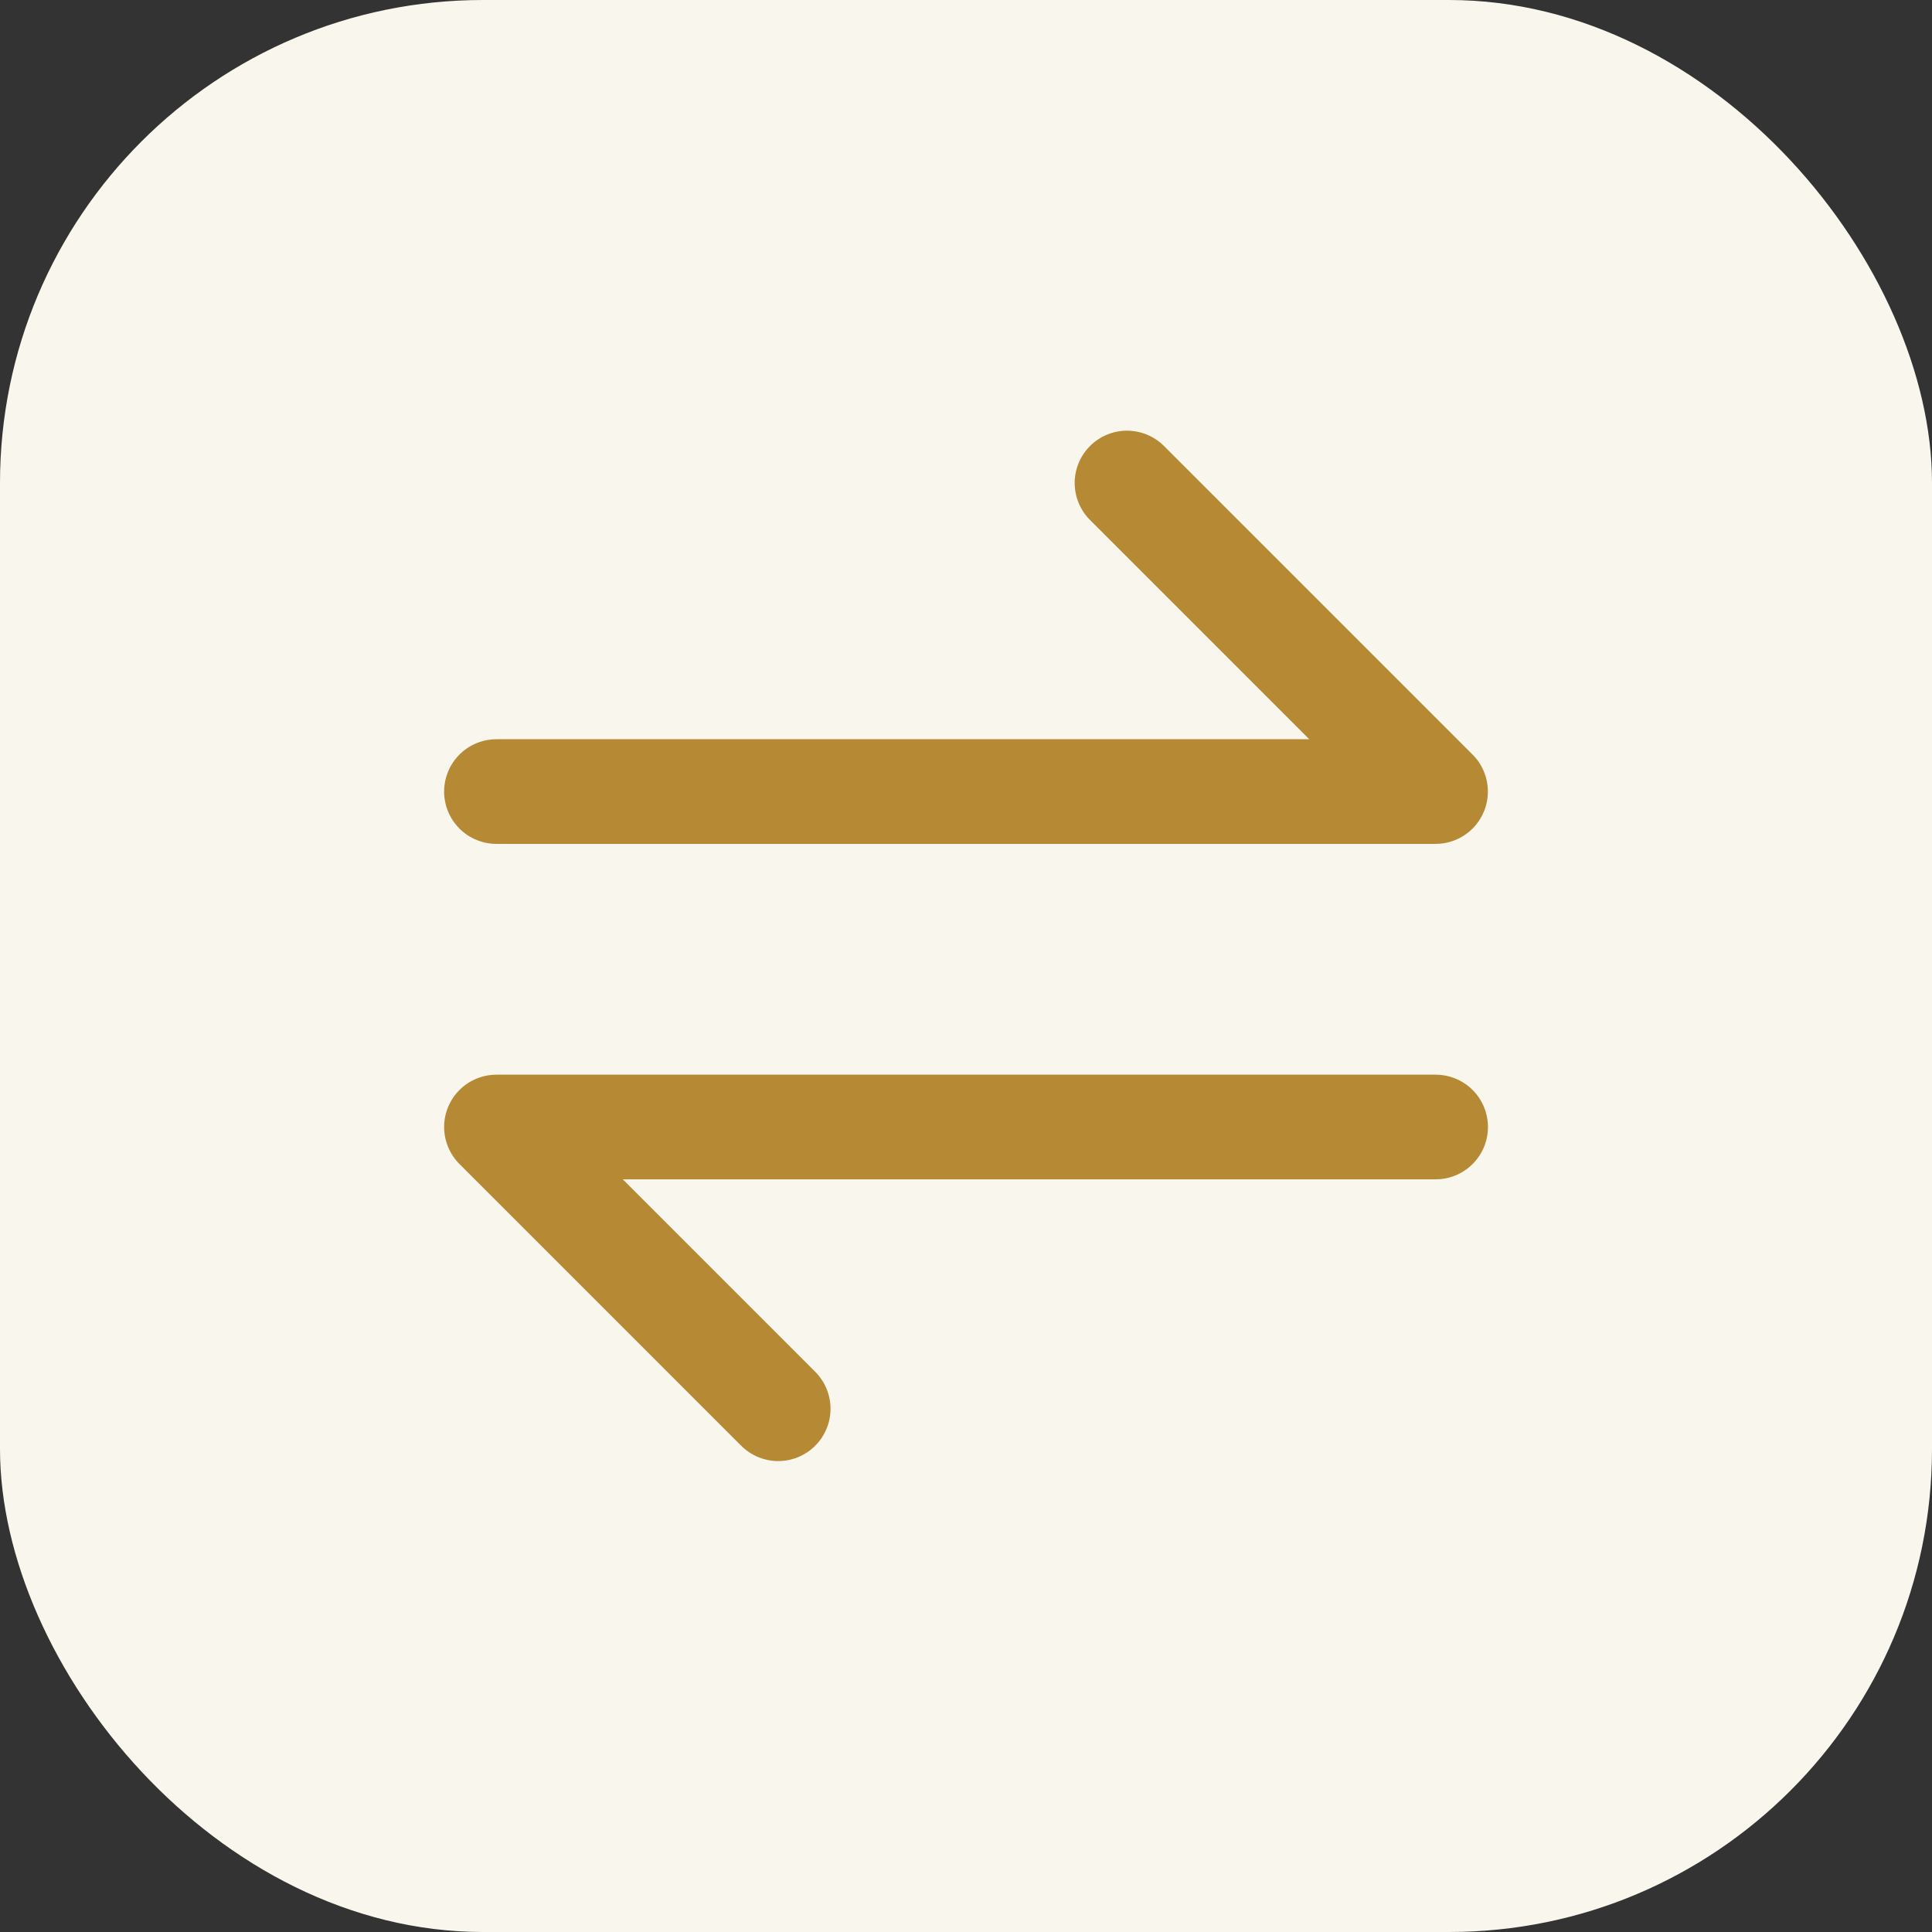 <svg width="24" height="24" viewBox="0 0 24 24" fill="none" xmlns="http://www.w3.org/2000/svg">
<rect x="0" y="0" width="24" height="24" fill="#333333" stroke="none"/>
<rect width="24" height="24" rx="6" fill="#F9F7ED"/>
<path d="M6.167 9.833H17.833L14 6" stroke="#B68A35" stroke-width="1.3" stroke-linecap="round" stroke-linejoin="round"/>
<path d="M17.834 14L6.167 14L9.667 17.5" stroke="#B68A35" stroke-width="1.3" stroke-linecap="round" stroke-linejoin="round"/>
</svg>
